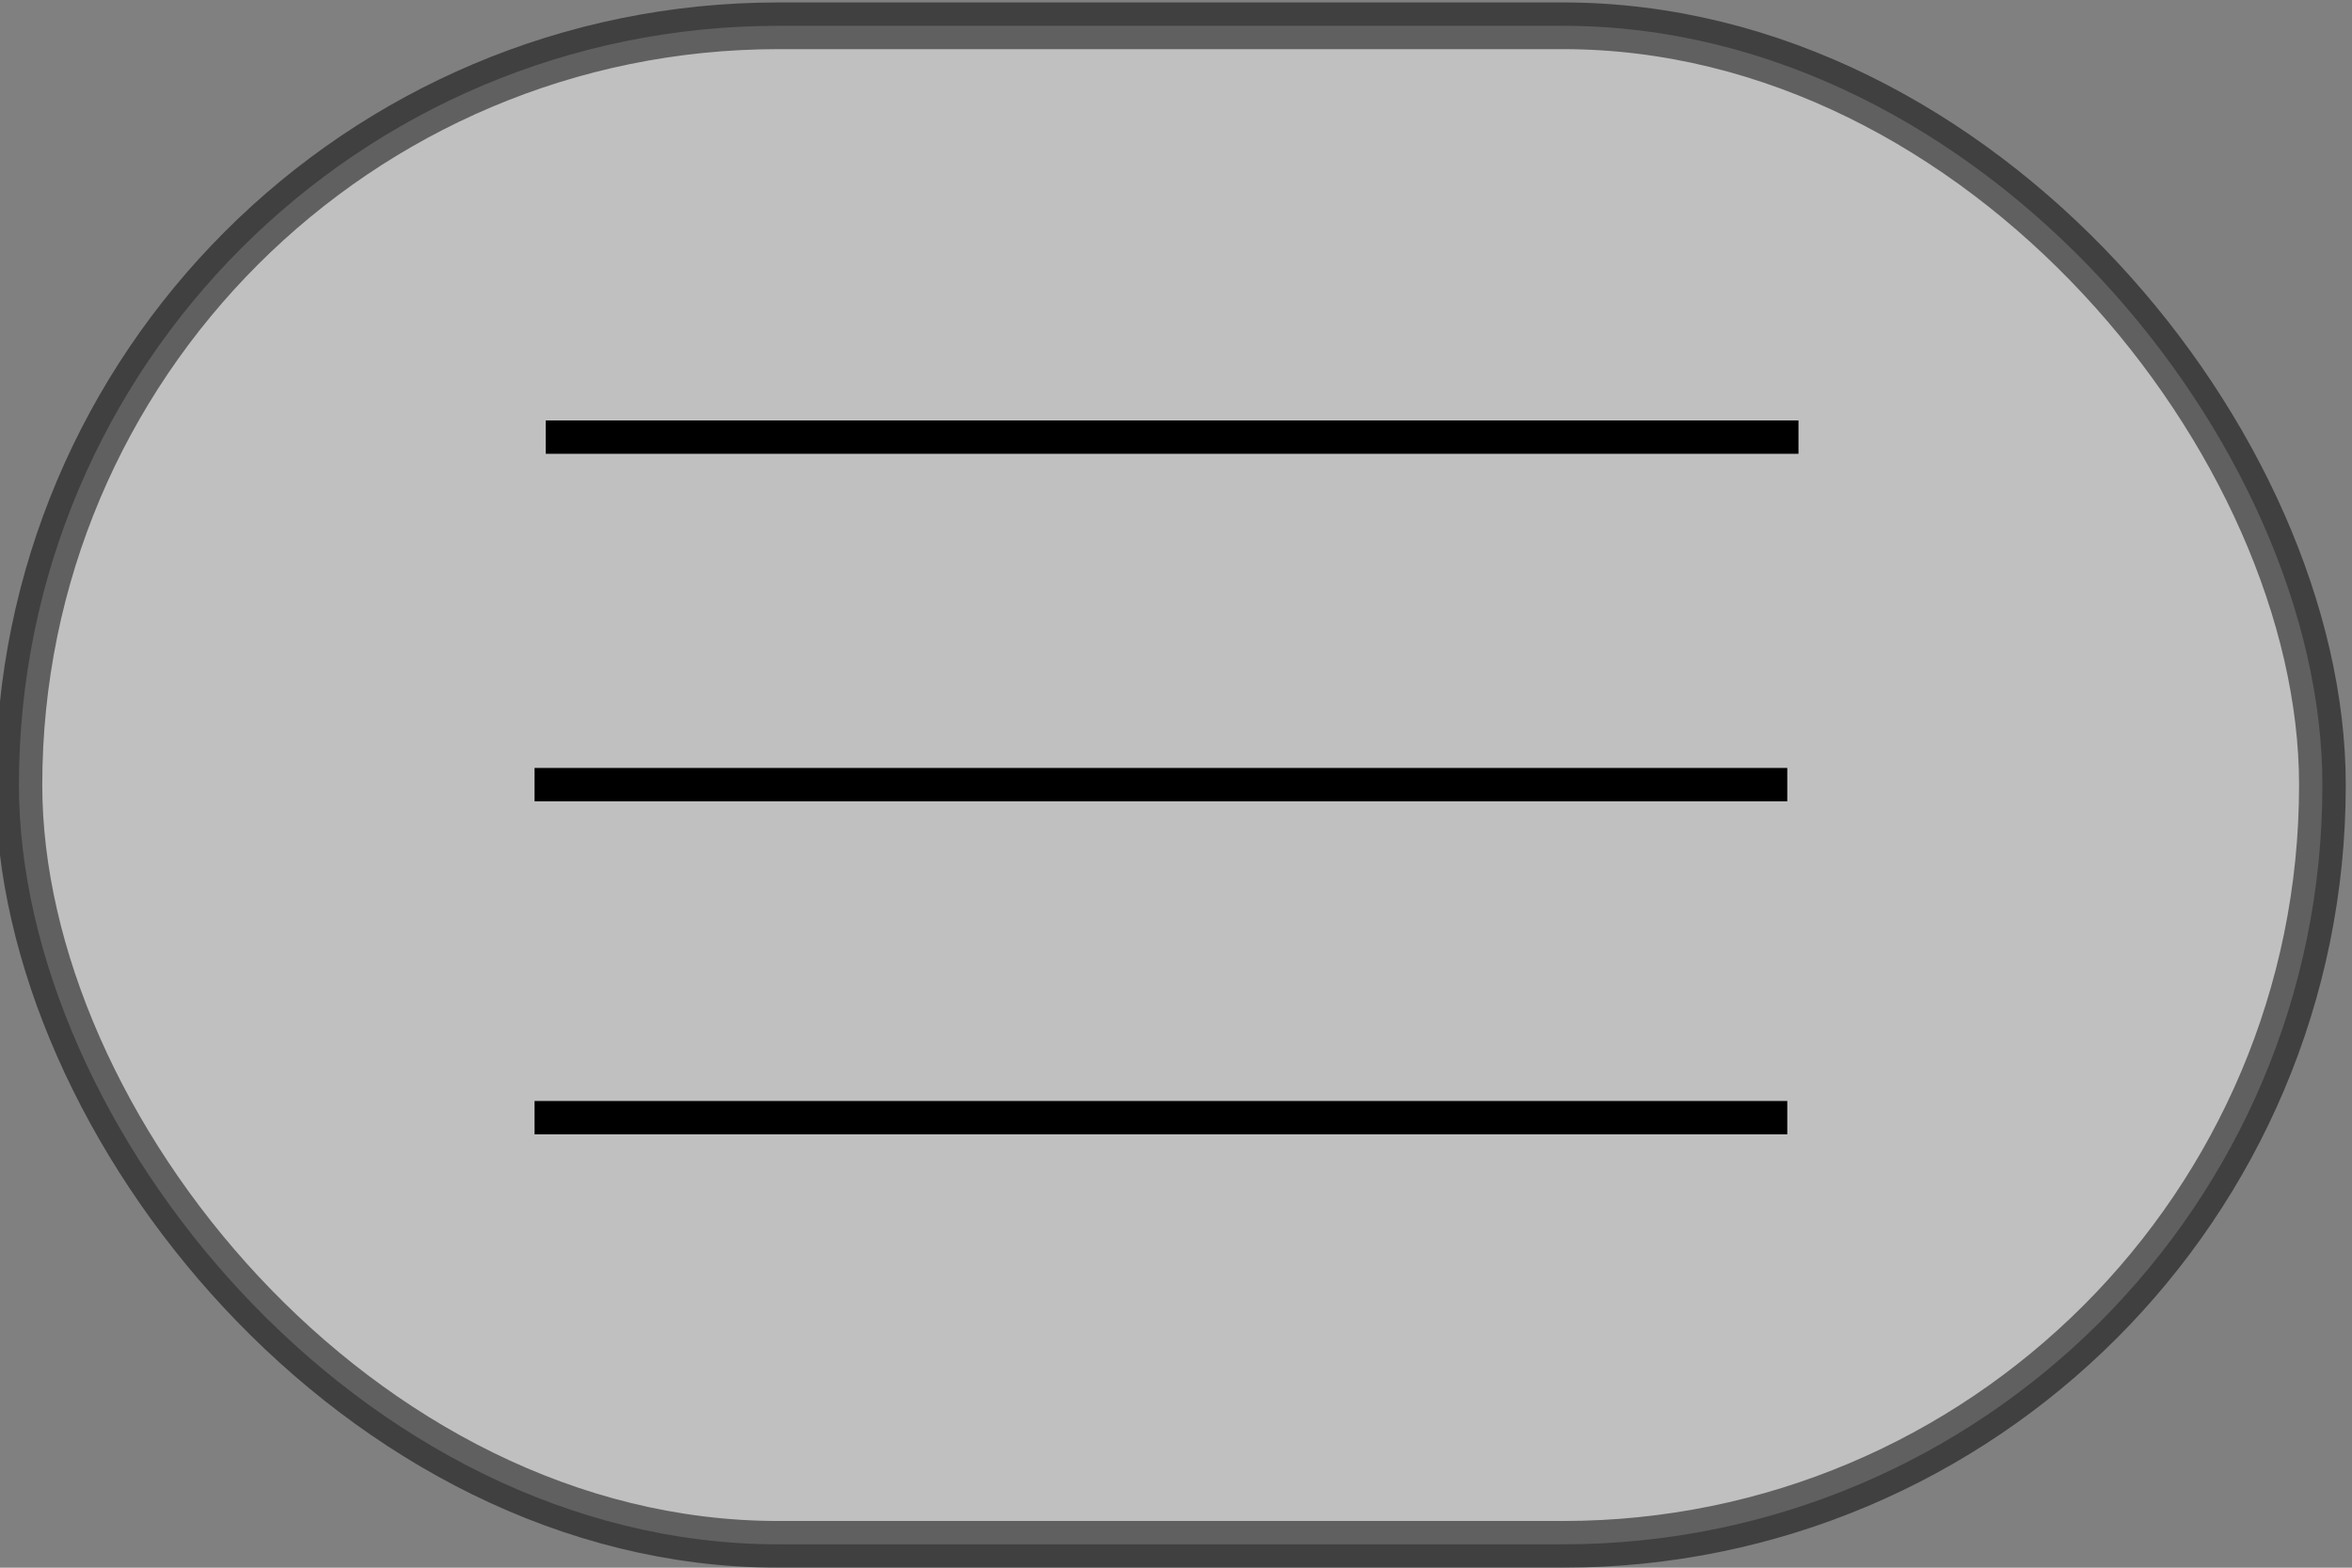 <?xml version="1.0" encoding="UTF-8" standalone="no"?>
<svg
   xmlns:dc="http://purl.org/dc/elements/1.1/"
   xmlns:cc="http://creativecommons.org/ns#"
   xmlns:rdf="http://www.w3.org/1999/02/22-rdf-syntax-ns#"
   xmlns:svg="http://www.w3.org/2000/svg"
   xmlns="http://www.w3.org/2000/svg"
   xmlns:sodipodi="http://sodipodi.sourceforge.net/DTD/sodipodi-0.dtd"
   xmlns:inkscape="http://www.inkscape.org/namespaces/inkscape"
   width="210mm"
   height="140mm"
   viewBox="0 0 210 140"
   version="1.1"
   id="svg2525"
   inkscape:version="1.0.1 (3bc2e813f5, 2020-09-07)"
   sodipodi:docname="burger-menu.svg">
  <rect x="0" y="0" width="210" height="140" fill="#808080" stroke="none"/>
  <defs
     id="defs2519" />
  <sodipodi:namedview
     id="base"
     pagecolor="#ffffff"
     bordercolor="#666666"
     borderopacity="1.0"
     inkscape:pageopacity="0.0"
     inkscape:pageshadow="2"
     inkscape:zoom="1.2673079"
     inkscape:cx="433.87752"
     inkscape:cy="423.67299"
     inkscape:document-units="mm"
     inkscape:current-layer="g3467-2"
     inkscape:document-rotation="0"
     showgrid="false"
     inkscape:window-width="1920"
     inkscape:window-height="1001"
     inkscape:window-x="-9"
     inkscape:window-y="-9"
     inkscape:window-maximized="1" />
  <g
     inkscape:label="Layer 1"
     inkscape:groupmode="layer"
     id="layer1">
    <g
       id="g3467-2"
       transform="translate(688.864,28.846)">
      <g
         id="g3106"
         transform="matrix(11.24,0,0,11.24,6393.778,-42.368)">
        <rect
           style="opacity:0.5;fill:#ffffff;fill-opacity:1;stroke:#000000;stroke-width:0.371;stroke-linecap:round;stroke-linejoin:bevel;stroke-miterlimit:4;stroke-dasharray:none;stroke-opacity:1"
           id="rect3438-4"
           width="18.298"
           height="12.065"
           x="-629.978"
           y="1.408"
           ry="6.032" />
        <path
           style="fill:none;stroke:#000000;stroke-width:0.265px;stroke-linecap:butt;stroke-linejoin:miter;stroke-opacity:1"
           d="m -625.793,4.676 h 9.951"
           id="path3440-8" />
        <path
           style="fill:none;stroke:#000000;stroke-width:0.265px;stroke-linecap:butt;stroke-linejoin:miter;stroke-opacity:1"
           d="m -625.882,7.437 h 9.951"
           id="path3440-4-1" />
        <path
           style="fill:none;stroke:#000000;stroke-width:0.265px;stroke-linecap:butt;stroke-linejoin:miter;stroke-opacity:1"
           d="m -625.882,10.083 h 9.951"
           id="path3440-0-8" />
      </g>
    </g>
  </g>
</svg>
